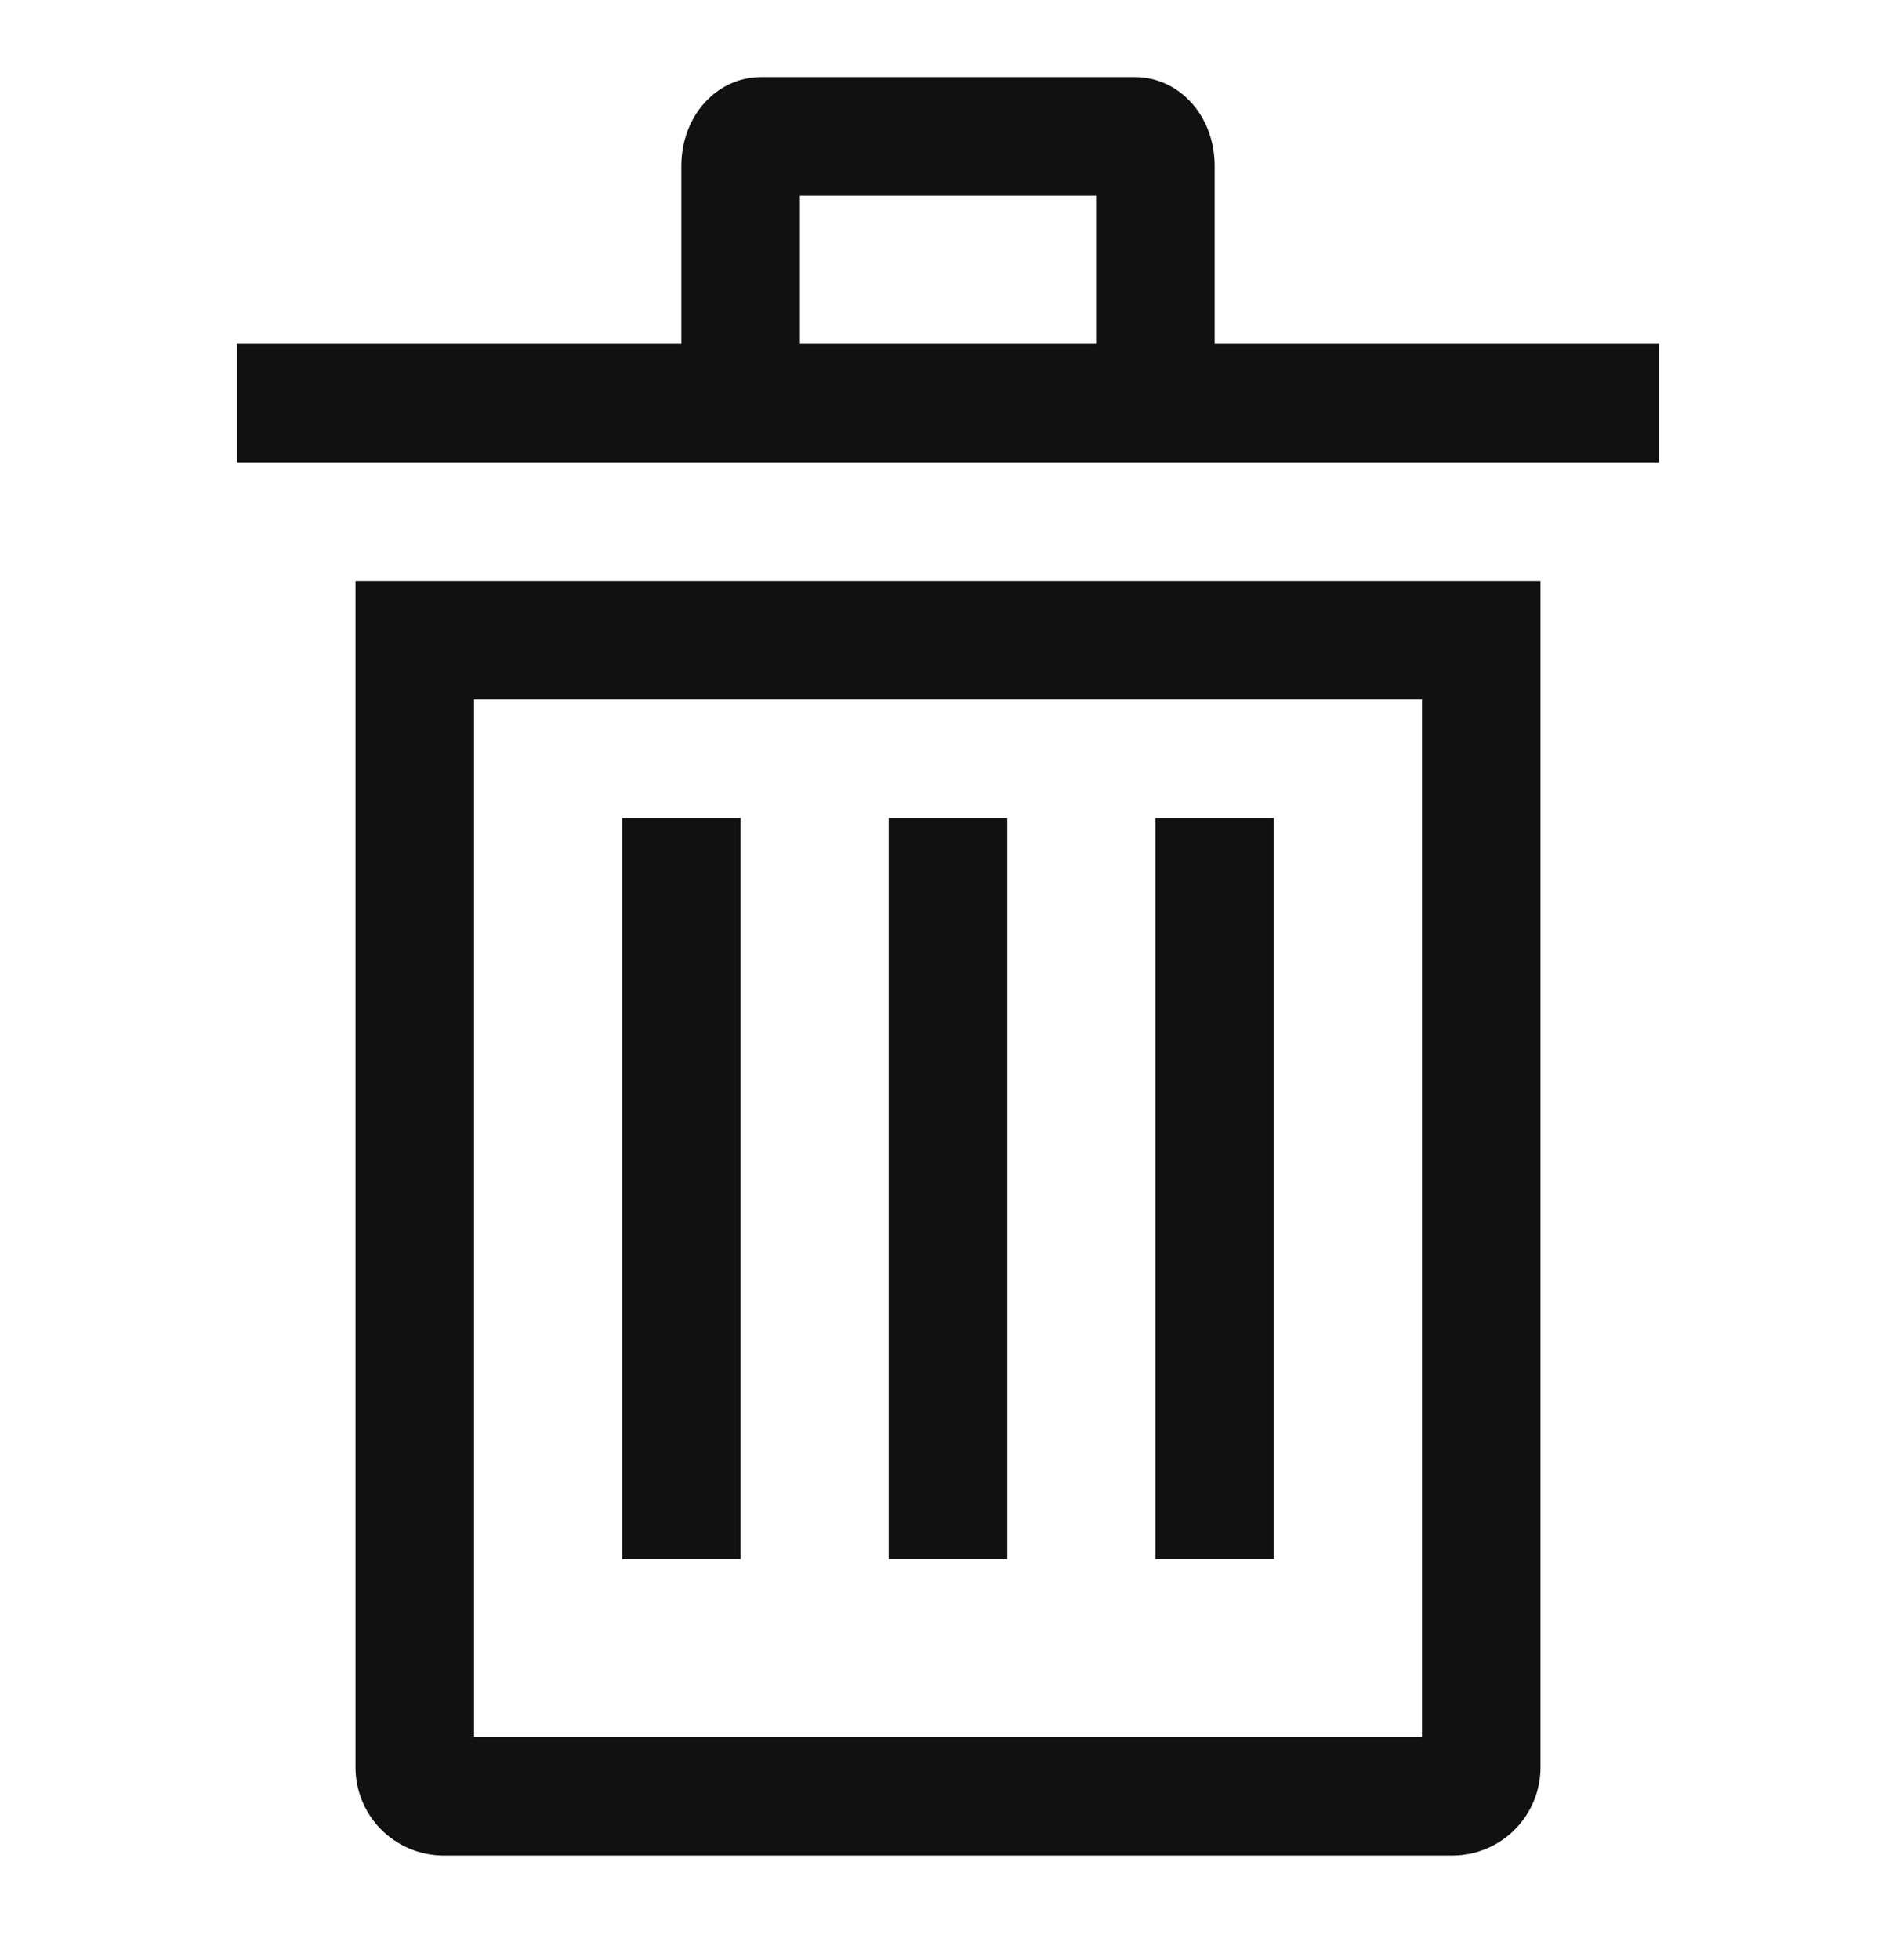 <svg width="30" height="31" viewBox="0 0 30 31" fill="none" xmlns="http://www.w3.org/2000/svg">
<path d="M5.625 27.938C5.622 28.307 5.766 28.663 6.025 28.926C6.284 29.19 6.637 29.34 7.007 29.344H22.994C23.363 29.34 23.716 29.19 23.975 28.926C24.234 28.663 24.378 28.307 24.375 27.938V9.188H5.625V27.938ZM7.5 11.062H22.5V27.469H7.5V11.062Z" fill="#111111"/>
<path d="M9.844 12.938H11.719V24.656H9.844V12.938ZM14.062 12.938H15.938V24.656H14.062V12.938ZM18.281 12.938H20.156V24.656H18.281V12.938ZM19.219 5.438V2.625C19.219 1.836 18.663 1.219 17.953 1.219H12.047C11.337 1.219 10.781 1.836 10.781 2.625V5.438H3.75V7.312H26.25V5.438H19.219ZM12.656 3.094H17.344V5.438H12.656V3.094Z" fill="#111111"/>
</svg>
